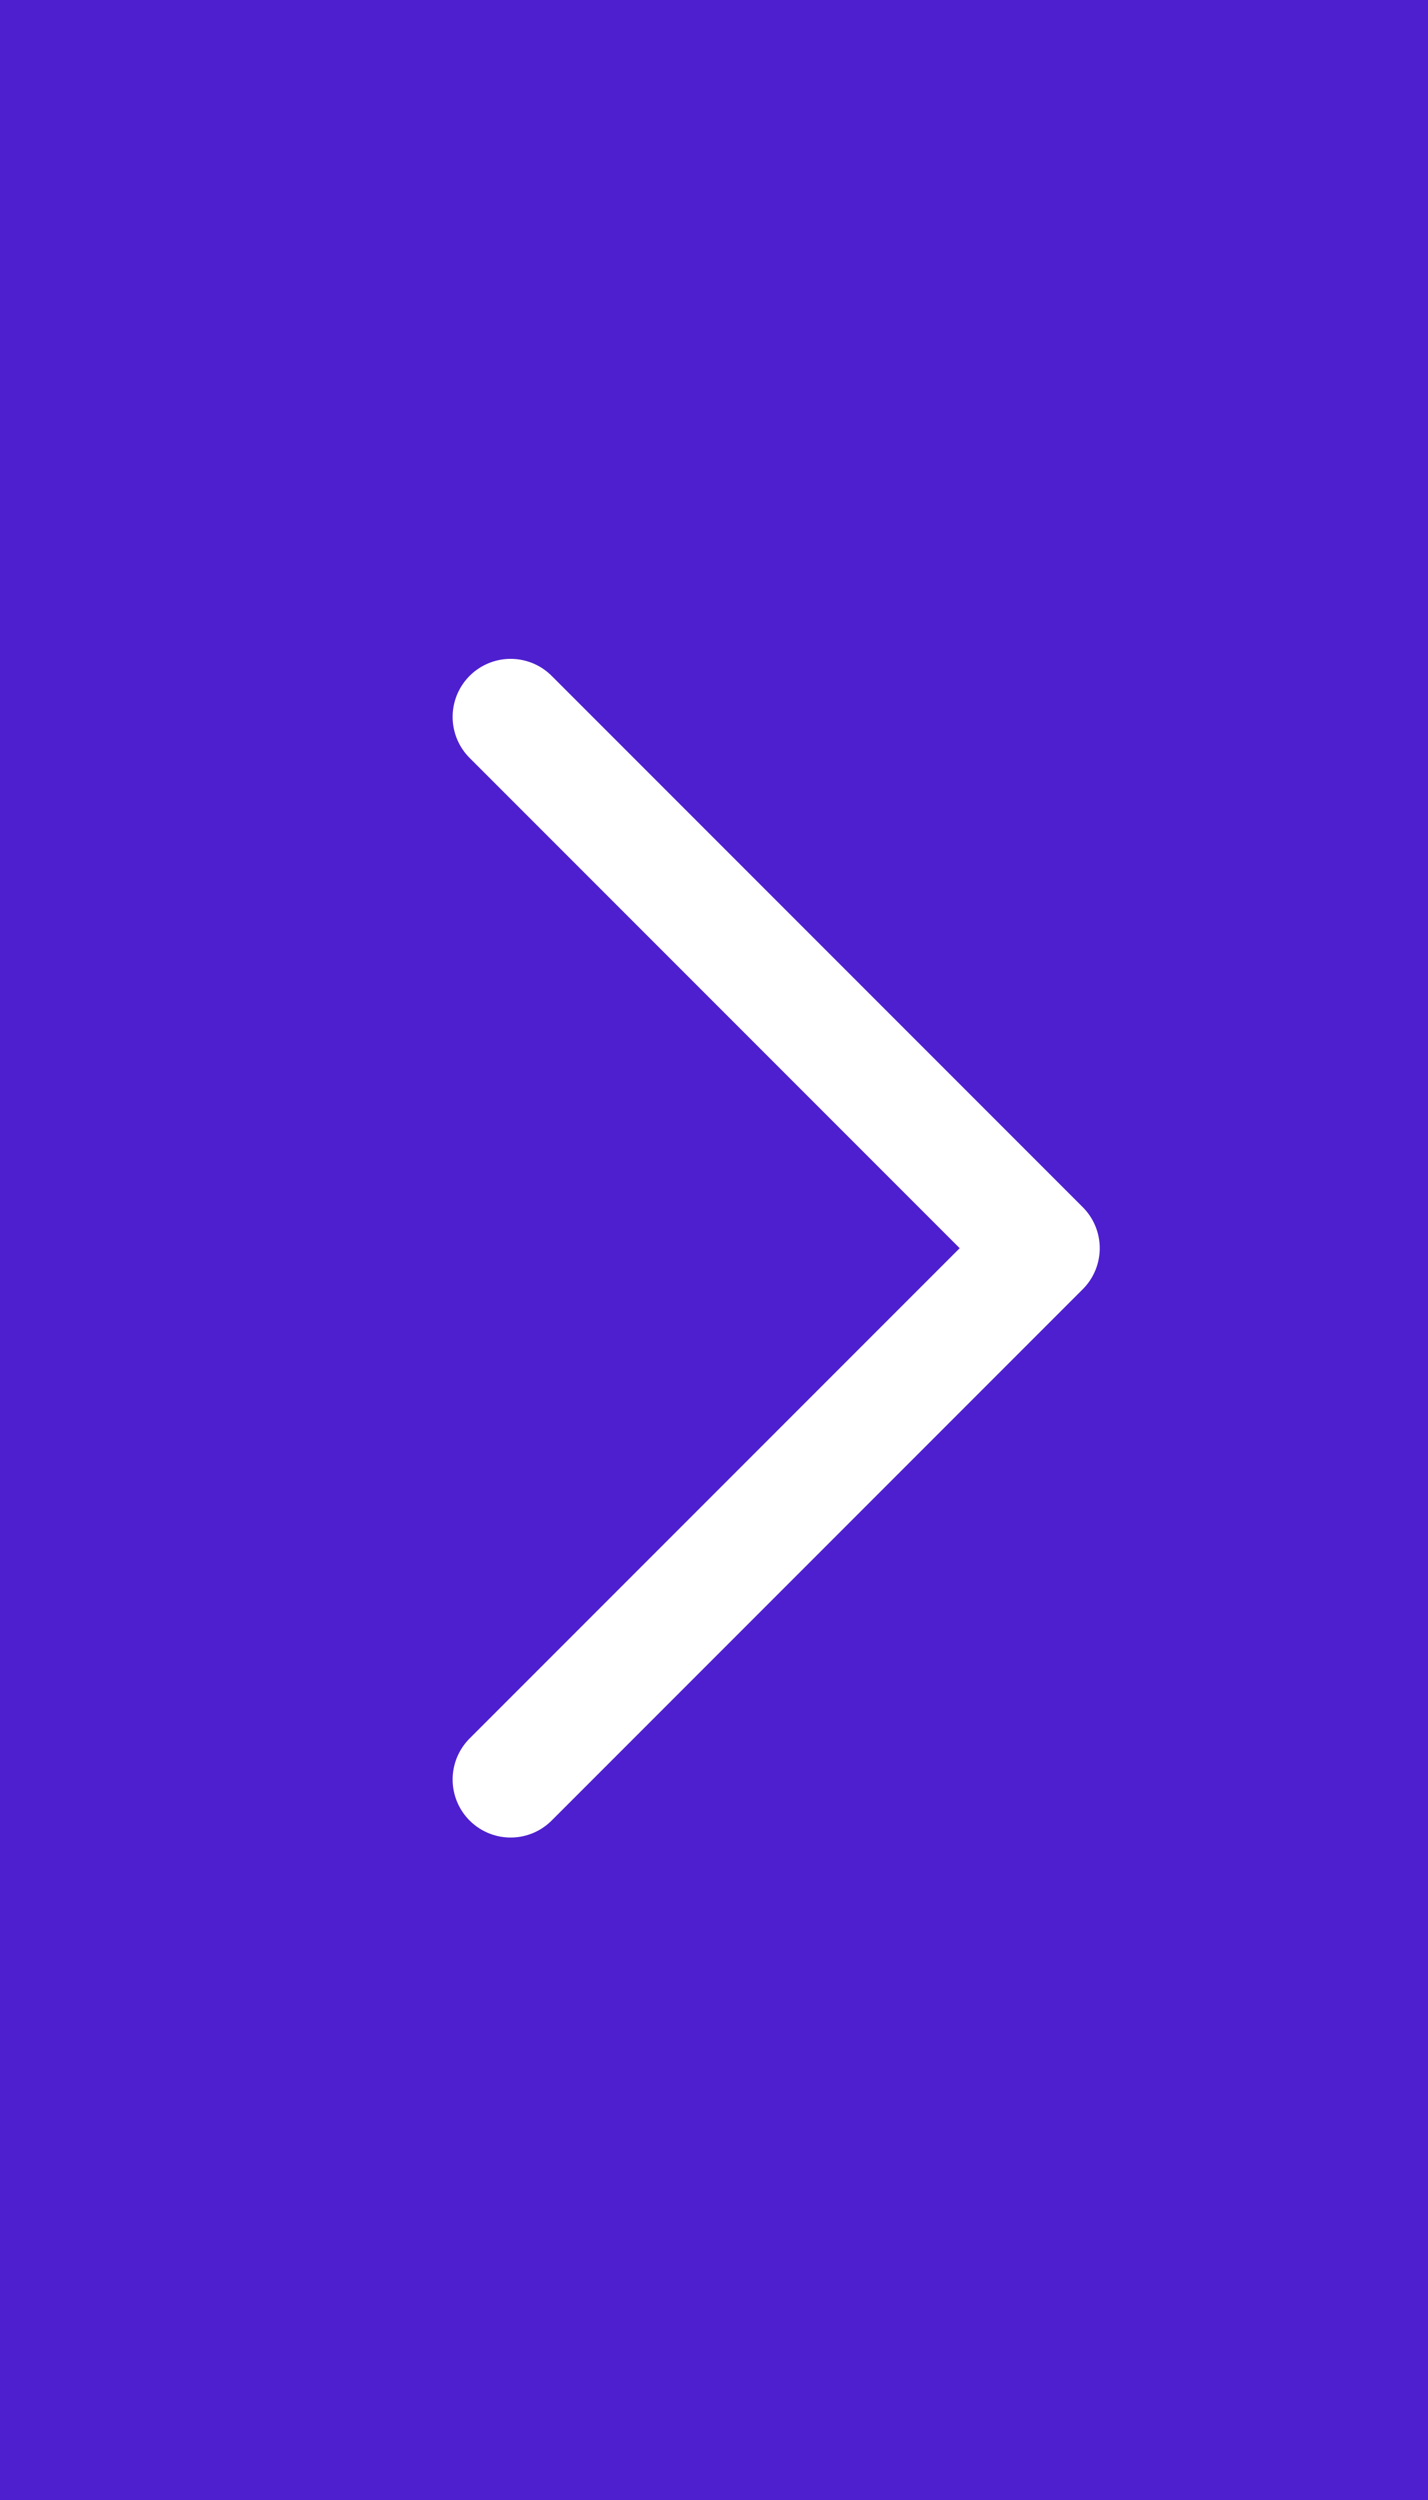 <svg xmlns="http://www.w3.org/2000/svg" width="80" height="140" viewBox="0 0 80 140"><defs><style>.a{fill:#4e1fcf;}.b{fill:none;stroke:#fff;stroke-linecap:round;stroke-linejoin:round;stroke-width:6.5px;}</style></defs><rect class="a" width="80" height="140"/><path class="b" d="M0,0,29.753,29.753,59.506,0" transform="translate(28.607 99.652) rotate(-90)"/></svg>